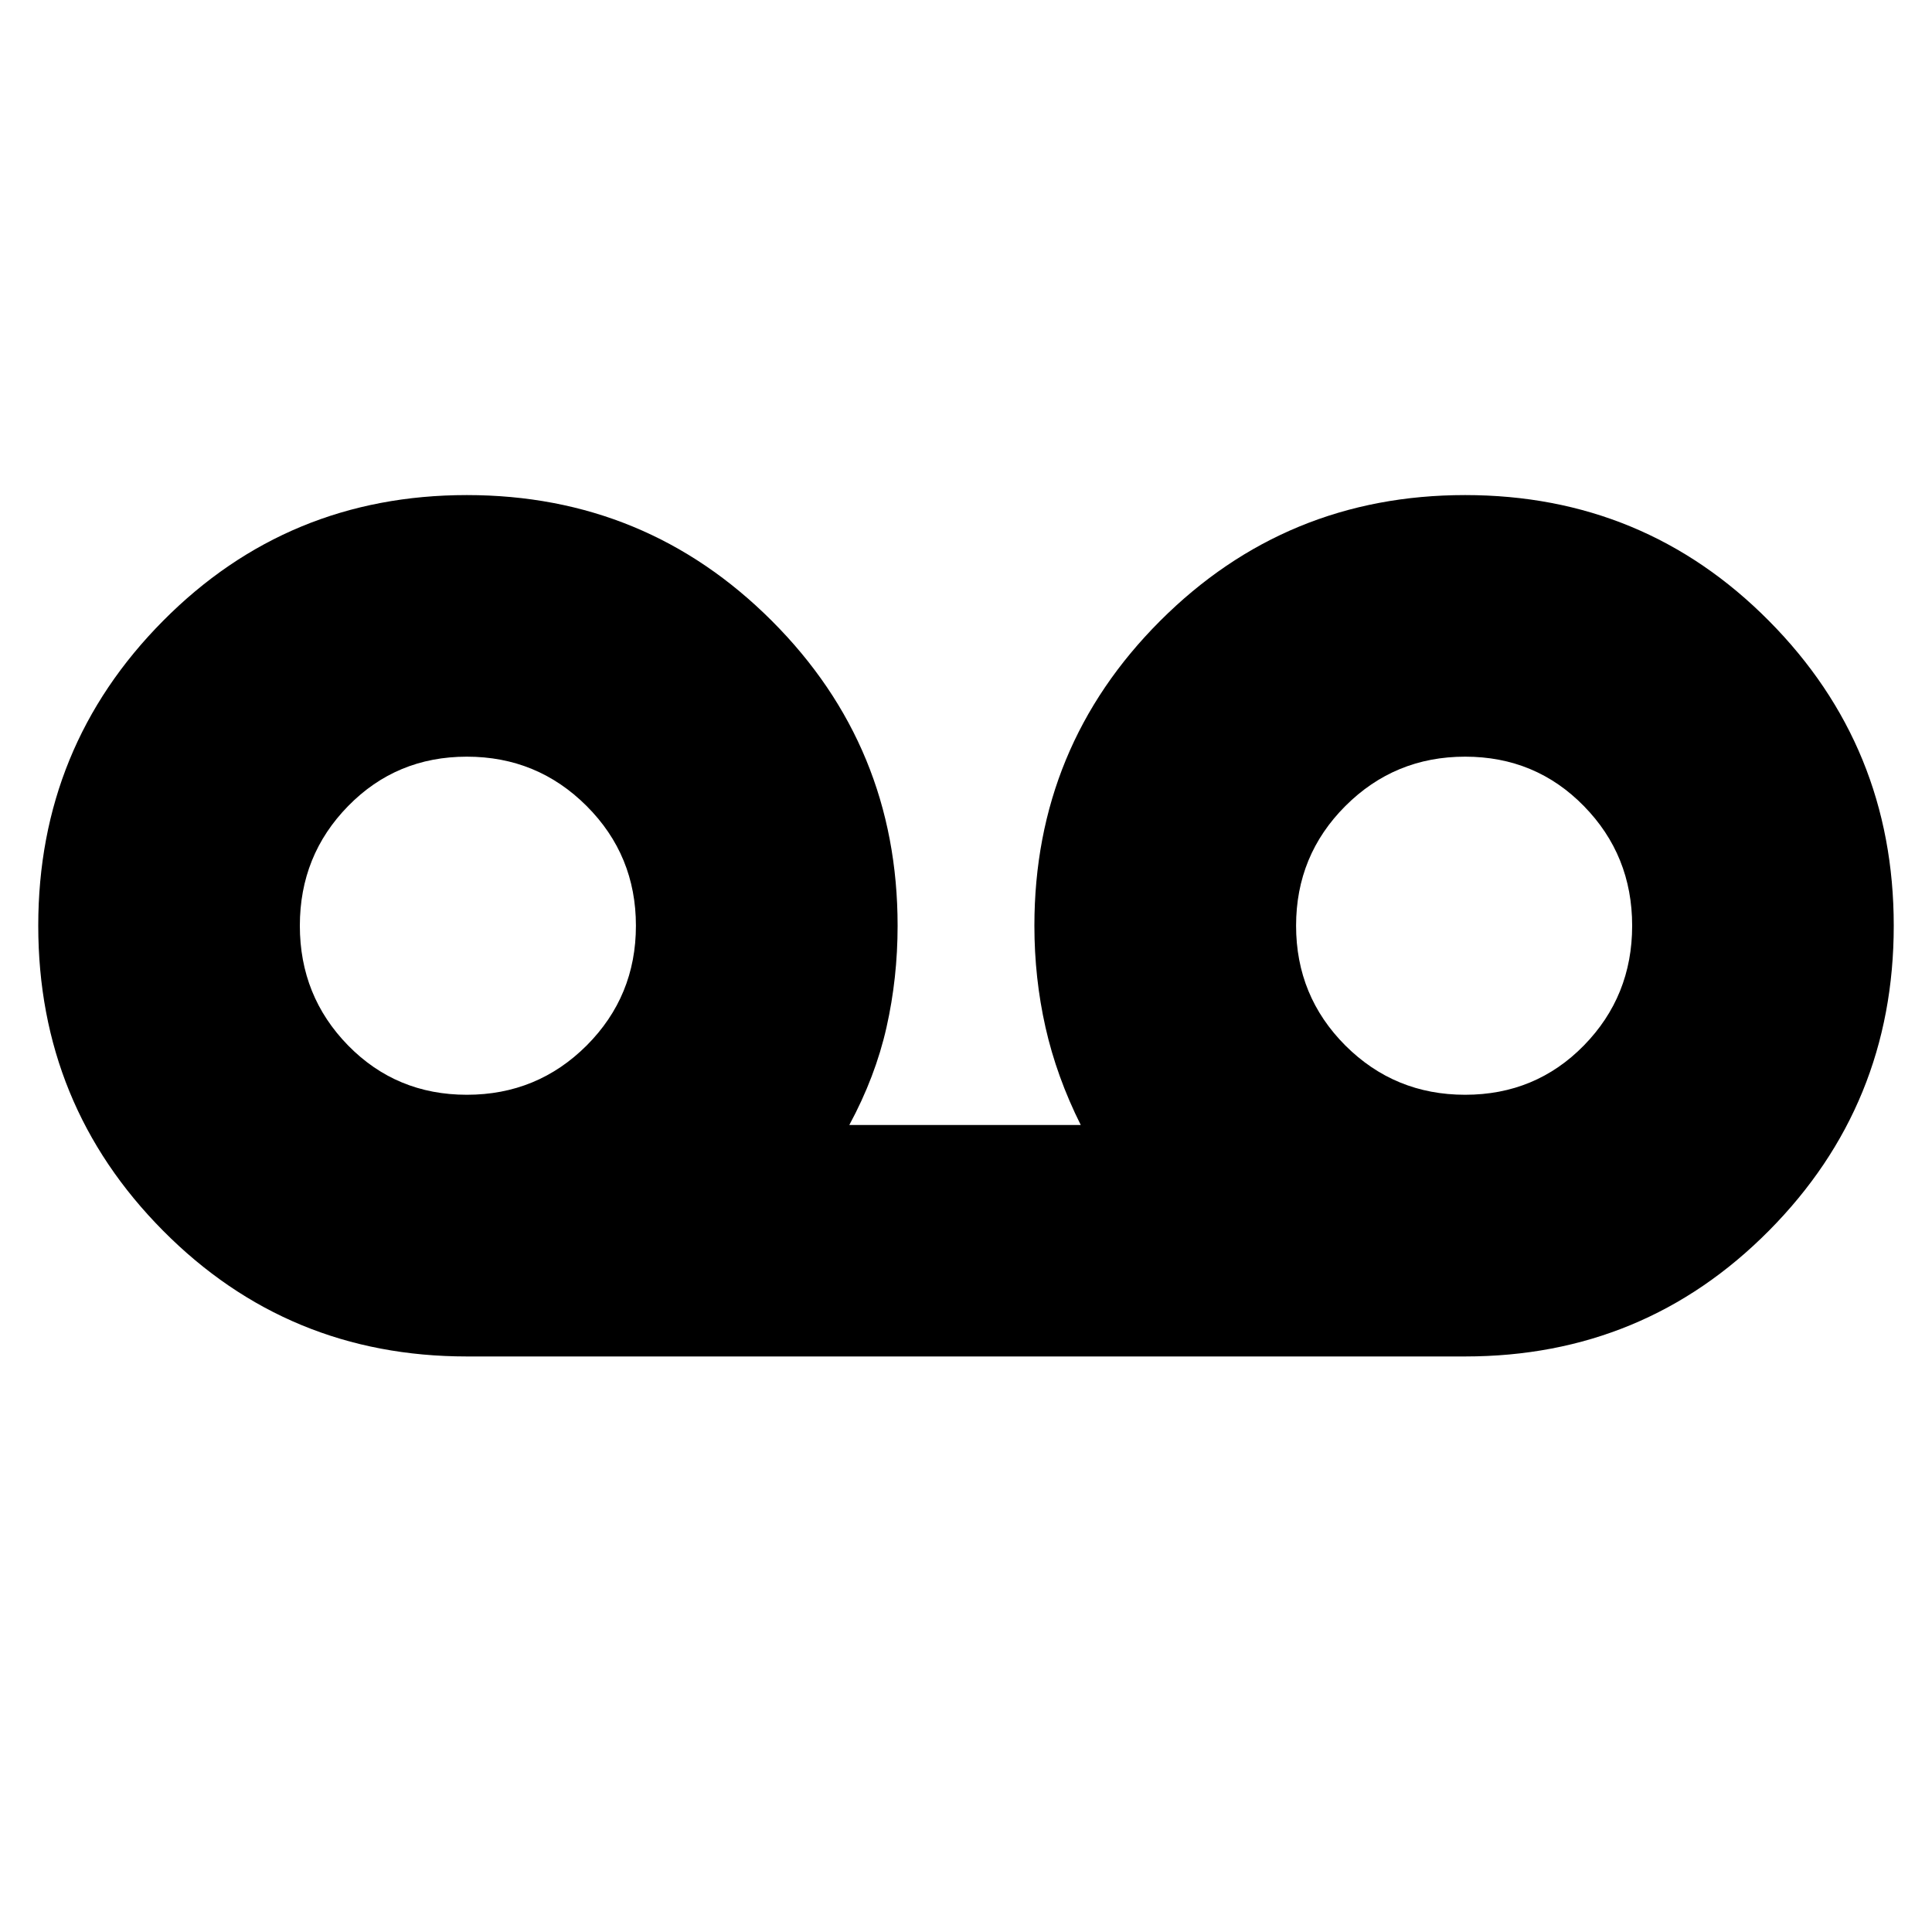 <svg xmlns="http://www.w3.org/2000/svg" height="20" width="20"><path d="M4.833 14.042Q2.979 14.042 1.688 12.74Q0.396 11.438 0.396 9.583Q0.396 7.729 1.688 6.427Q2.979 5.125 4.833 5.125Q6.688 5.125 7.99 6.427Q9.292 7.729 9.292 9.583Q9.292 10.125 9.177 10.635Q9.062 11.146 8.792 11.646H11.188Q10.938 11.146 10.823 10.635Q10.708 10.125 10.708 9.583Q10.708 7.729 12.01 6.427Q13.312 5.125 15.167 5.125Q17.021 5.125 18.312 6.427Q19.604 7.729 19.604 9.583Q19.604 11.438 18.312 12.74Q17.021 14.042 15.167 14.042ZM4.833 11.333Q5.562 11.333 6.073 10.823Q6.583 10.312 6.583 9.583Q6.583 8.854 6.073 8.344Q5.562 7.833 4.833 7.833Q4.104 7.833 3.604 8.344Q3.104 8.854 3.104 9.583Q3.104 10.312 3.604 10.823Q4.104 11.333 4.833 11.333ZM15.167 11.333Q15.896 11.333 16.396 10.823Q16.896 10.312 16.896 9.583Q16.896 8.854 16.396 8.344Q15.896 7.833 15.167 7.833Q14.438 7.833 13.927 8.344Q13.417 8.854 13.417 9.583Q13.417 10.312 13.927 10.823Q14.438 11.333 15.167 11.333ZM4.833 9.583Q4.833 9.583 4.833 9.583Q4.833 9.583 4.833 9.583Q4.833 9.583 4.833 9.583Q4.833 9.583 4.833 9.583Q4.833 9.583 4.833 9.583Q4.833 9.583 4.833 9.583Q4.833 9.583 4.833 9.583Q4.833 9.583 4.833 9.583ZM15.167 9.583Q15.167 9.583 15.167 9.583Q15.167 9.583 15.167 9.583Q15.167 9.583 15.167 9.583Q15.167 9.583 15.167 9.583Q15.167 9.583 15.167 9.583Q15.167 9.583 15.167 9.583Q15.167 9.583 15.167 9.583Q15.167 9.583 15.167 9.583Z"/></svg>